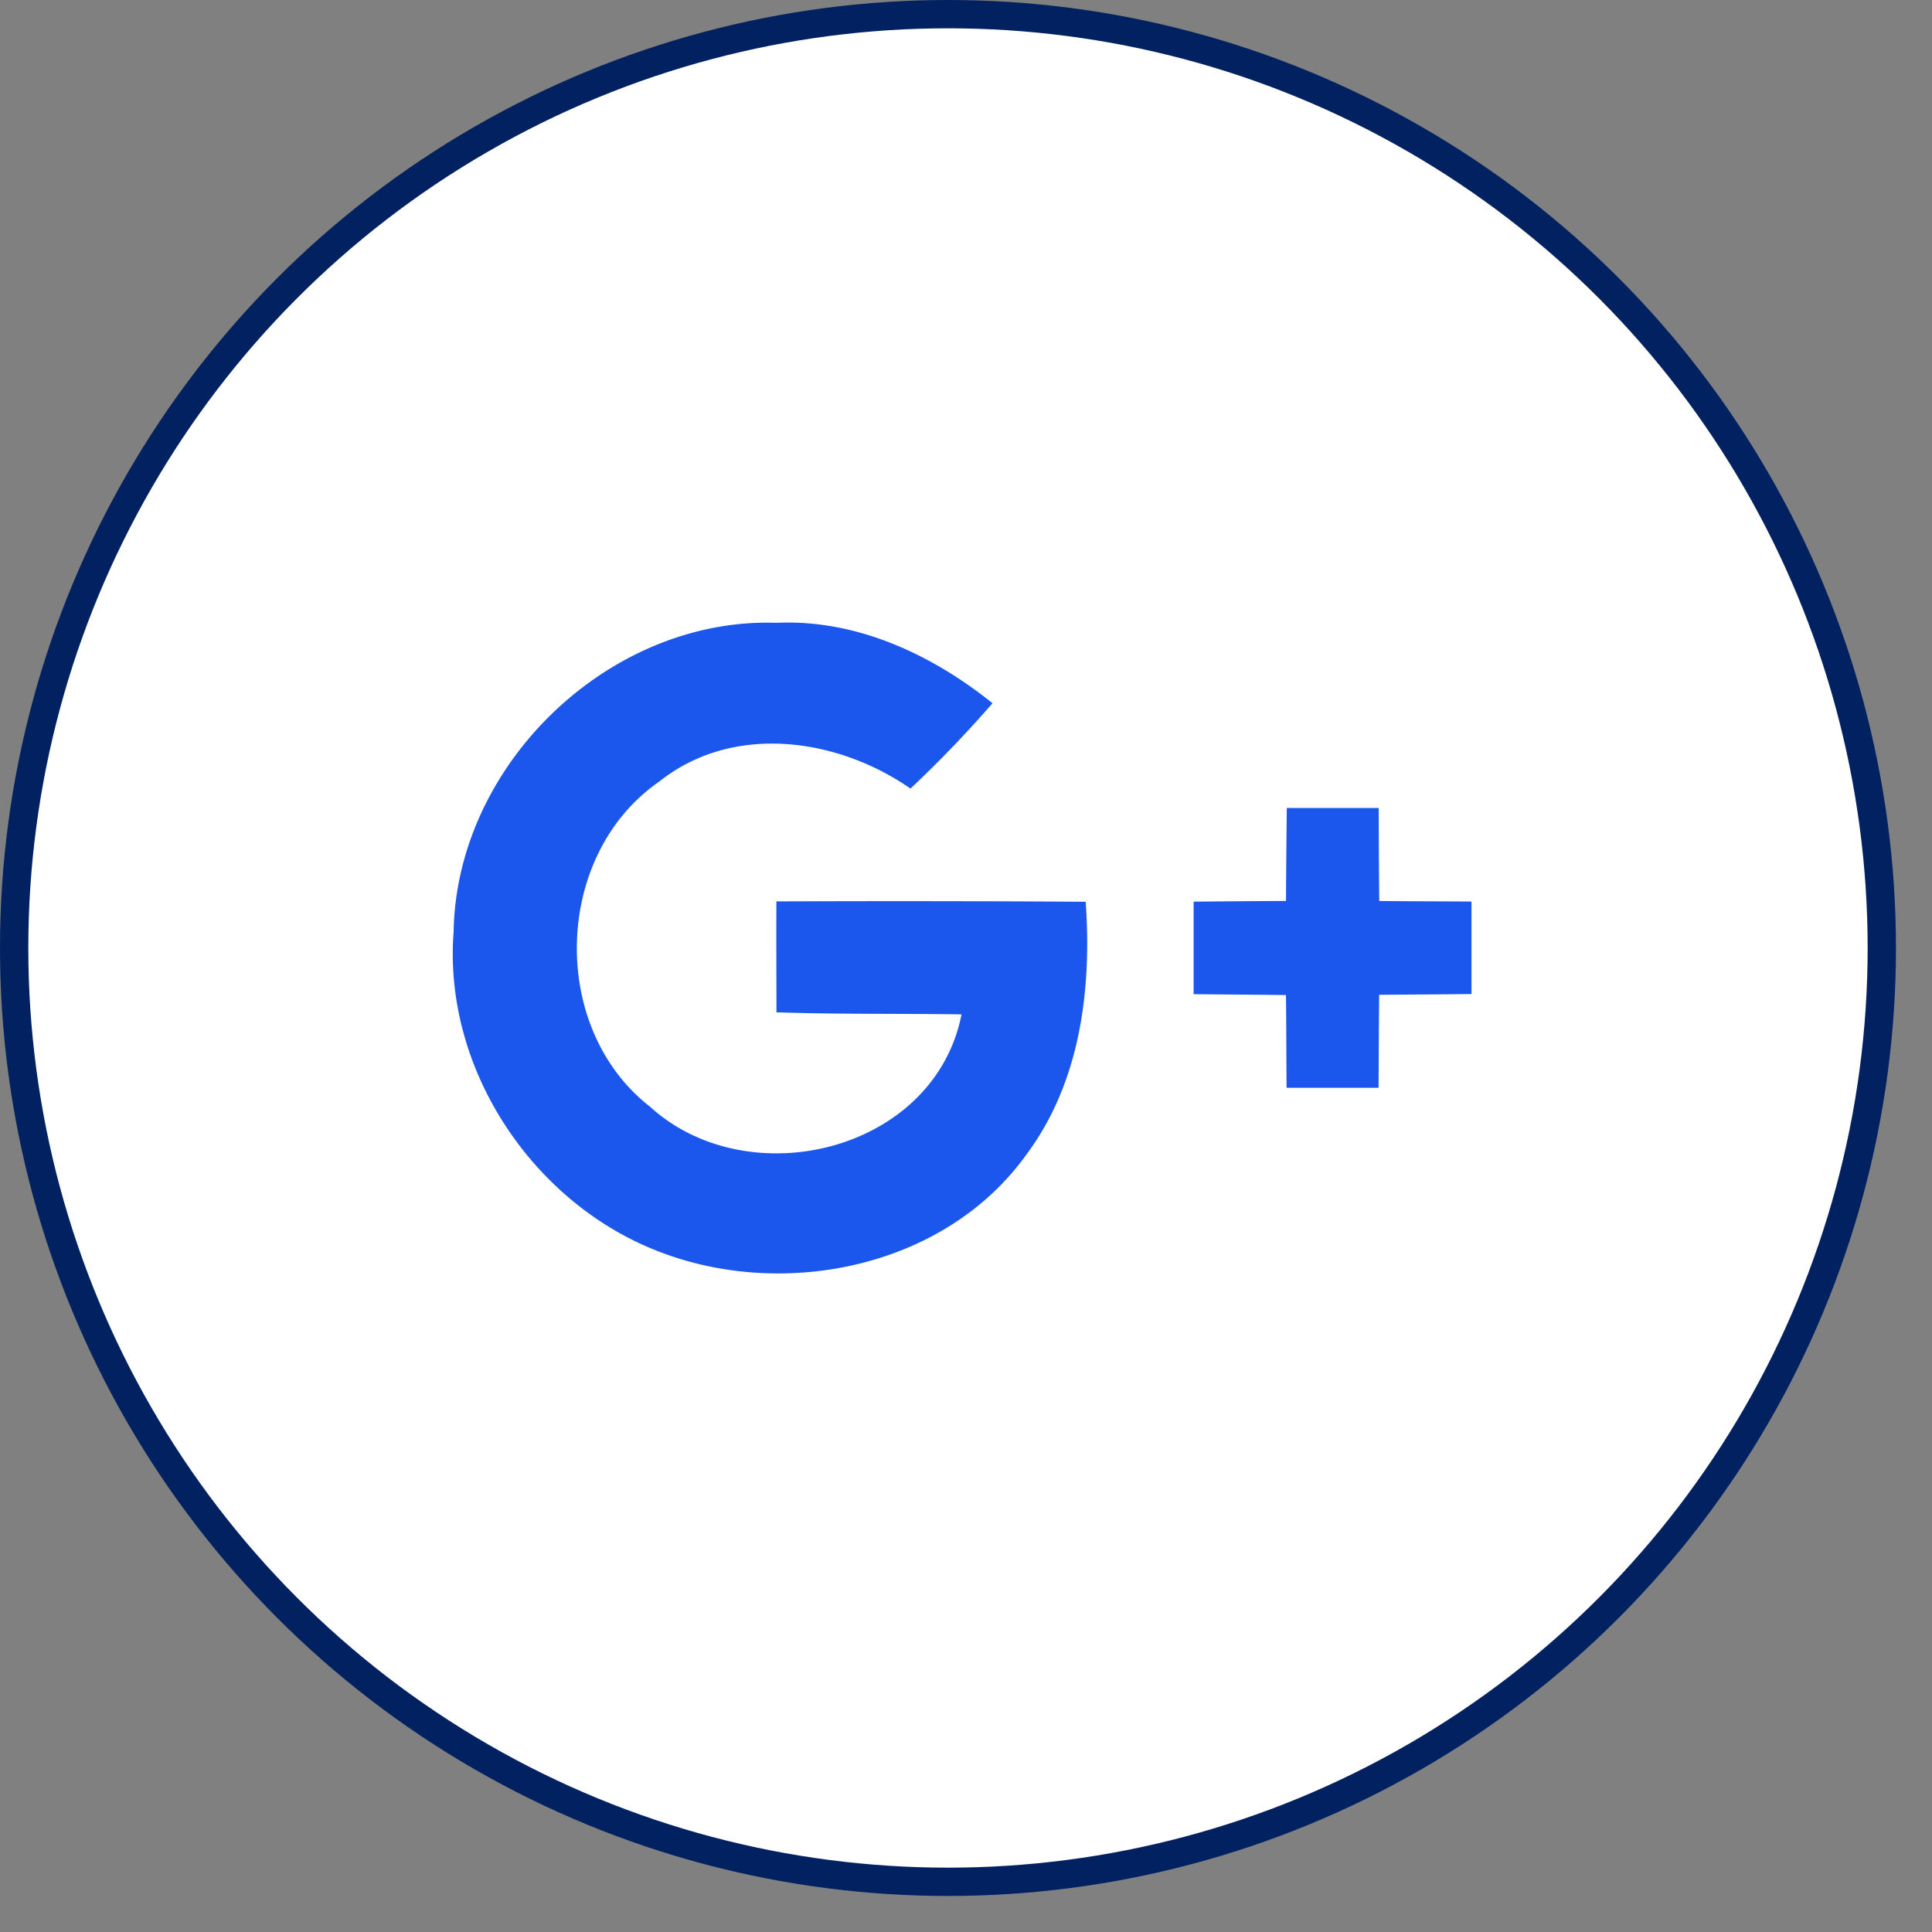 <svg xmlns="http://www.w3.org/2000/svg" fill="none" viewBox="0 0 49 49">
  <rect x="0" y="0" width="49" height="49" fill="#808080" stroke="none"/>
  <circle cx="24.043" cy="24.043" r="23.684" fill="#fff" stroke="#012160" stroke-width=".718"/>
  <path d="M34.981 22.85c-.009-.782-.011-1.57-.014-2.357h-2.331a367.6 367.6 0 00-.02 2.358c-.785.003-1.564.009-2.343.017v2.346c.779.009 1.563.014 2.342.023.009.783.009 1.569.015 2.352h2.334c.003-.783.008-1.57.014-2.358.785-.008 1.564-.011 2.343-.02v-2.346c-.776-.005-1.56-.005-2.34-.014zm-15.29.012c-.004.937 0 1.876.002 2.813 1.564.052 3.13.029 4.694.052-.69 3.488-5.407 4.619-7.902 2.34-2.568-1.998-2.447-6.379.222-8.235 1.867-1.496 4.518-1.128 6.385.168a29.426 29.426 0 002.08-2.165c-1.552-1.244-3.456-2.132-5.482-2.039-4.23-.142-8.115 3.581-8.185 7.835-.27 3.476 2.003 6.883 5.21 8.113 3.197 1.238 7.297.394 9.34-2.494 1.347-1.824 1.638-4.172 1.48-6.379a707.4 707.4 0 00-7.845-.009z" fill="#1B57ED"/>
</svg>
